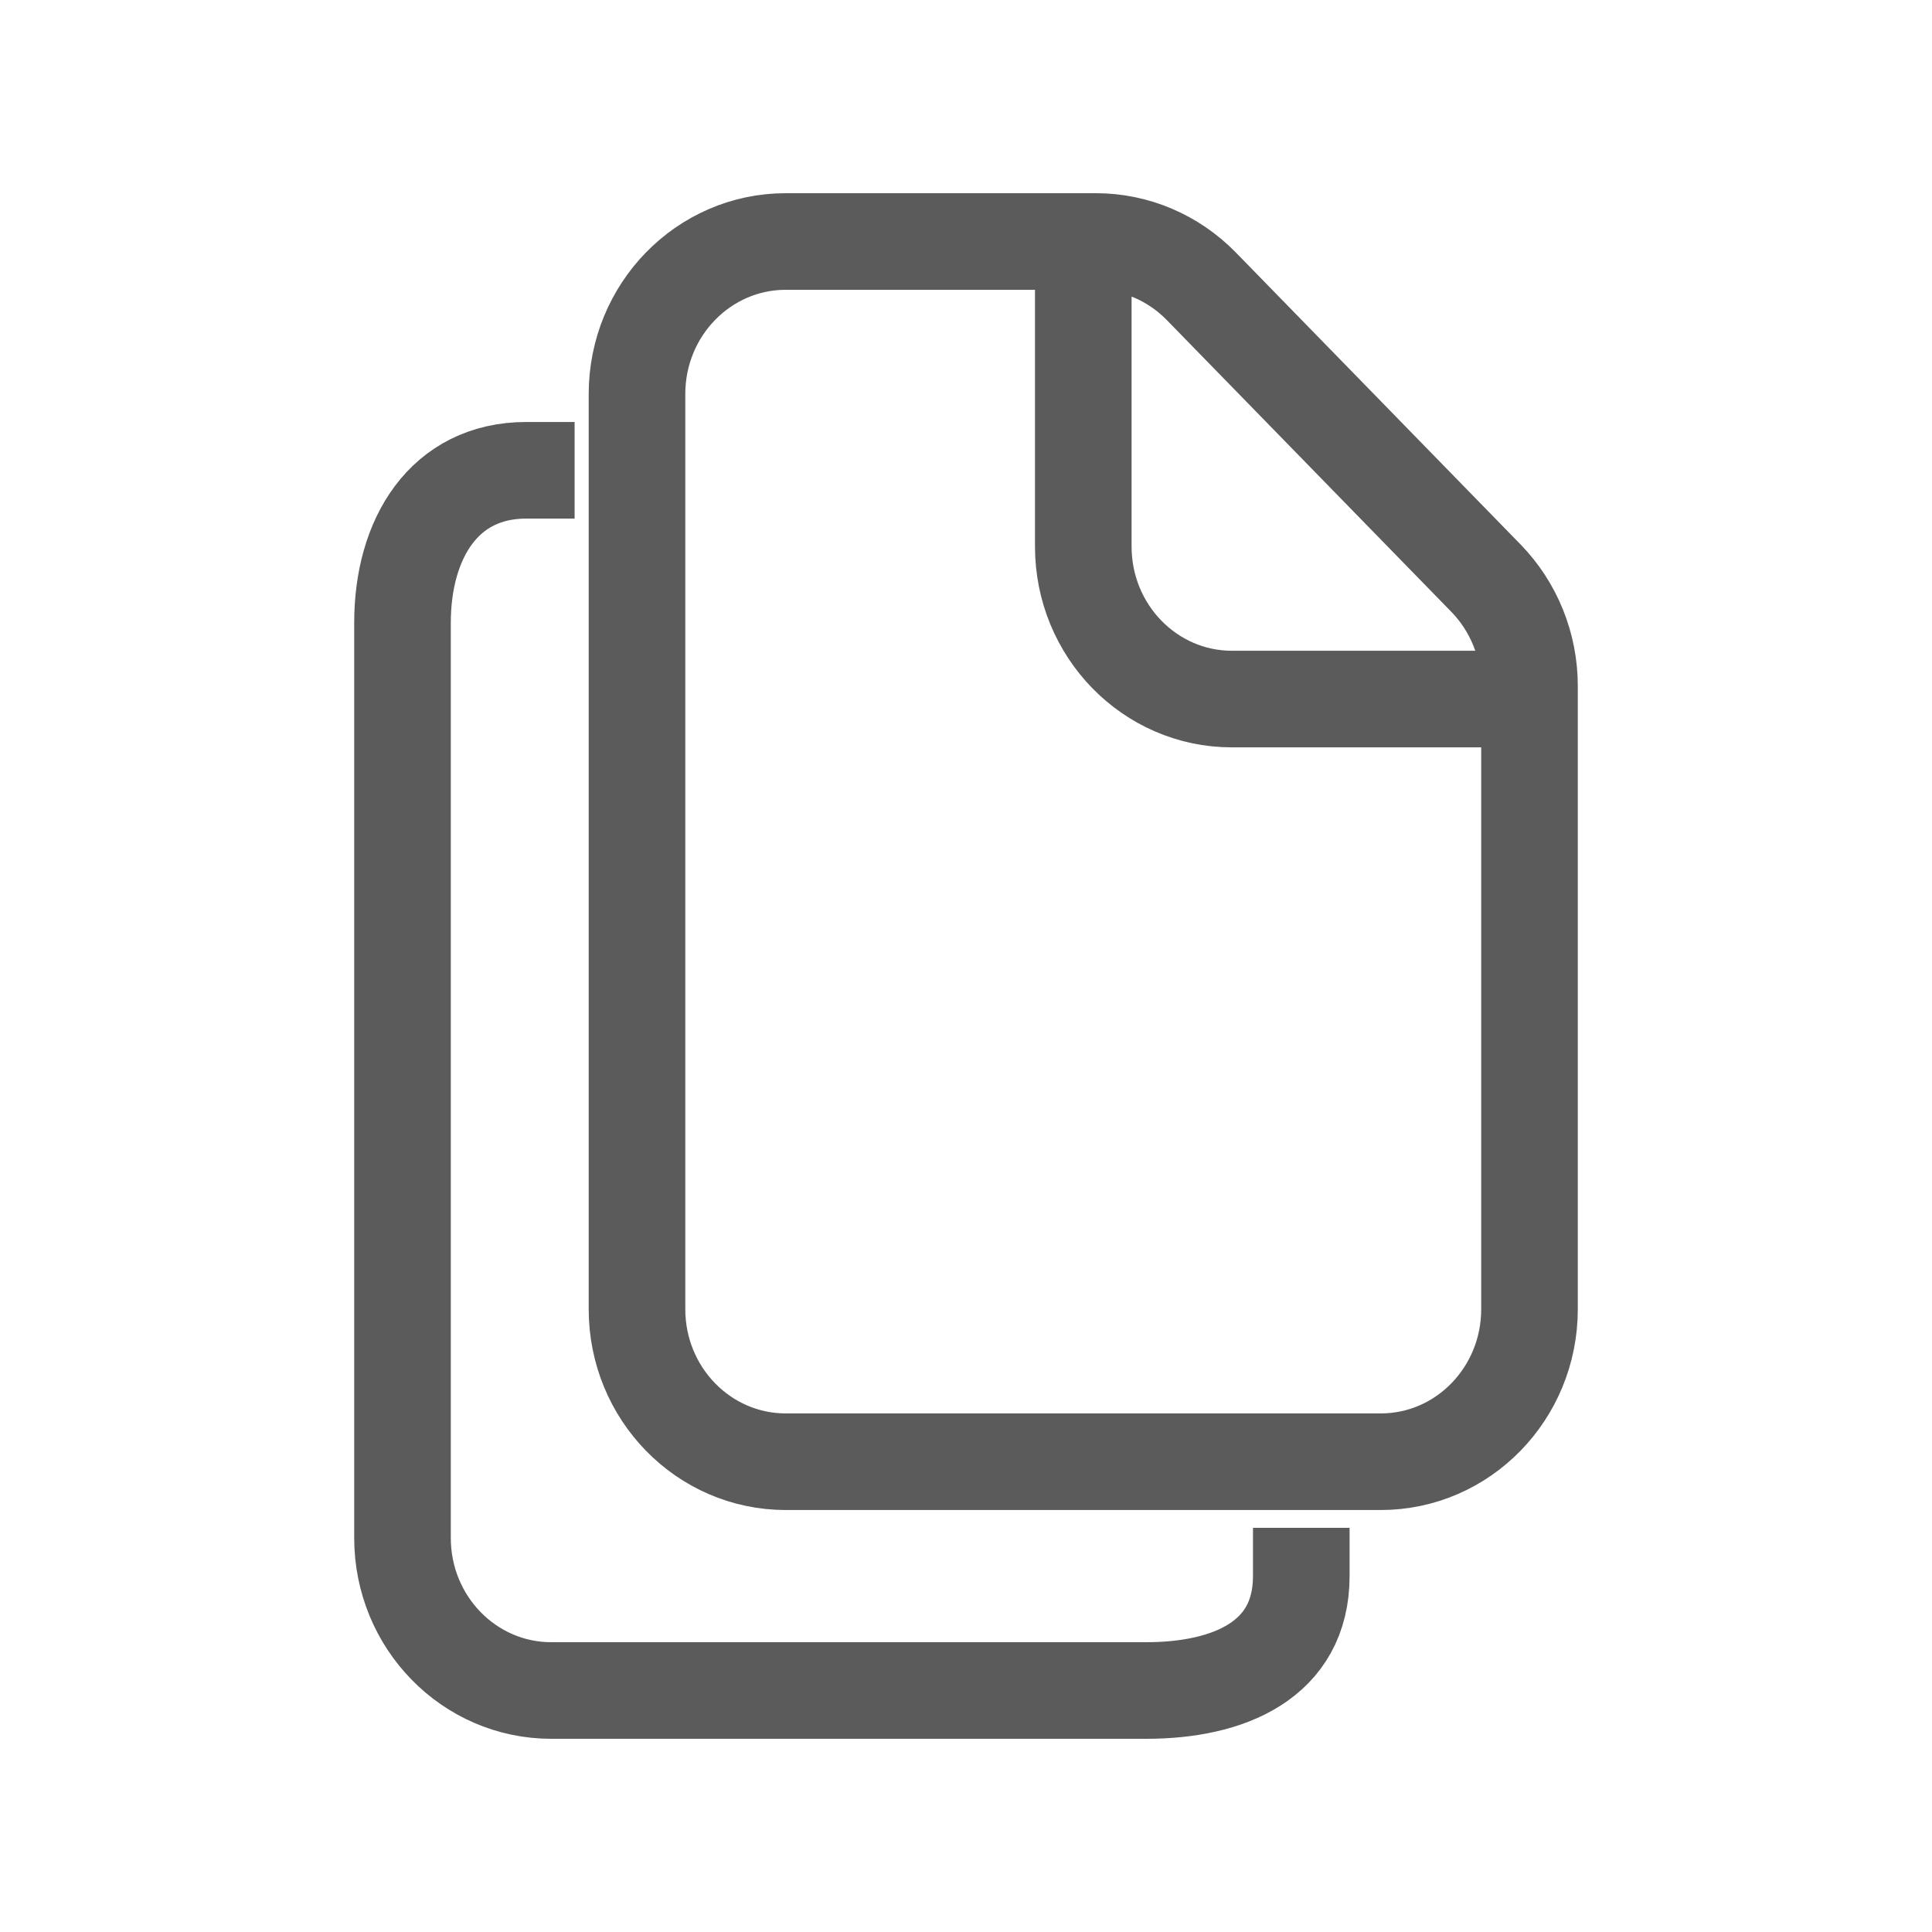 <svg width="24" height="24" viewBox="0 0 24 24" fill="none" xmlns="http://www.w3.org/2000/svg">
<path d="M19 8.684H15.304C14.284 8.684 13.457 7.836 13.457 6.789V3M19 8.522V16.263C19 17.31 18.173 18.158 17.152 18.158H9.761C8.74 18.158 7.913 17.31 7.913 16.263V4.895C7.913 3.848 8.74 3 9.761 3H13.615C14.105 3 14.575 3.2 14.922 3.555L18.459 7.182C18.805 7.537 19 8.019 19 8.522Z" stroke="#5B5B5B" stroke-width="1.2" stroke-linecap="round"/>
<path d="M6.538 5.842C5.517 5.842 5 6.69 5 7.737V19.105C5 20.152 5.827 21 6.848 21H14.239C15.26 21 16.165 20.625 16.165 19.579" stroke="#5B5B5B" stroke-width="1.2" stroke-linecap="square"/>
</svg>
